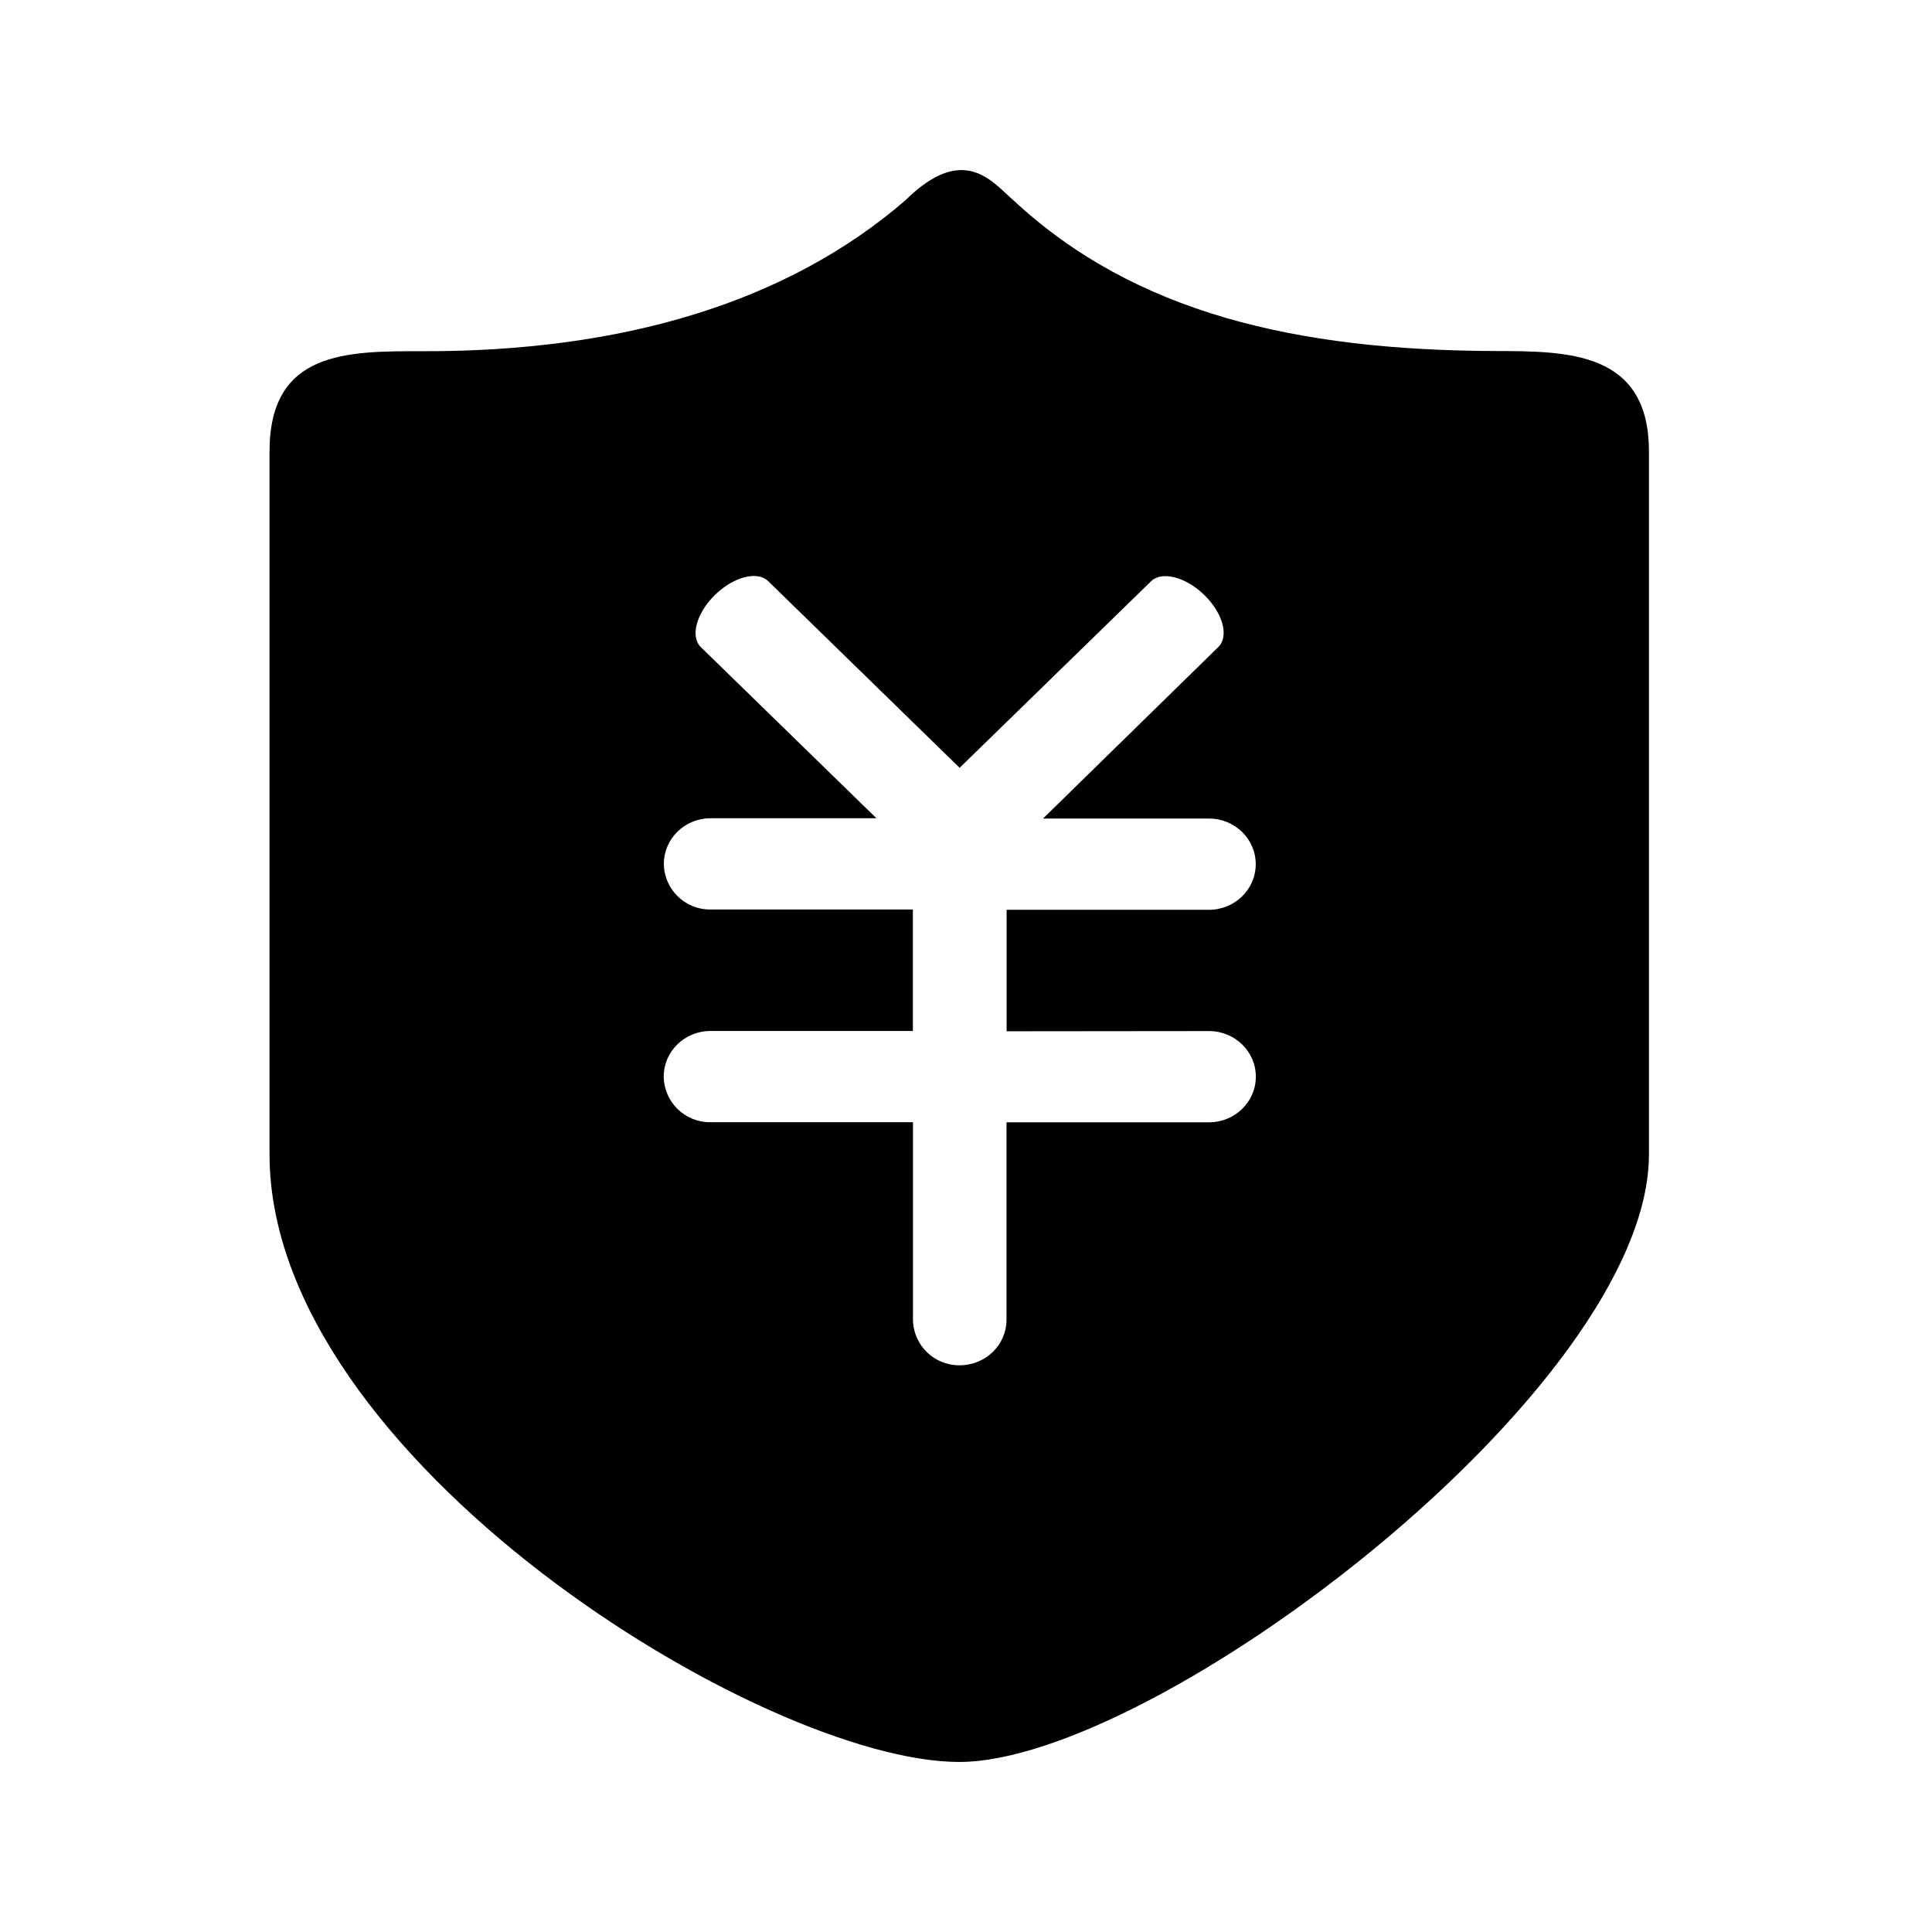 <?xml version="1.0" standalone="no"?><!DOCTYPE svg PUBLIC "-//W3C//DTD SVG 1.1//EN" "http://www.w3.org/Graphics/SVG/1.1/DTD/svg11.dtd"><svg class="icon" width="200px" height="200.00px" viewBox="0 0 1024 1024" version="1.1" xmlns="http://www.w3.org/2000/svg"><path  d="M792.705 186.049c-105.68-0.316-191.426-20.25-255.393-79.734-11.021-9.334-26.104-31.114-57.481-0.106-62.807 54.211-149.924 80.156-255.762 79.945-40.606-0.106-81.211-0.052-81.211 53.156v372.516c0 161.209 261.668 322.049 365.555 322.049s365.555-197.912 365.555-322.049v-372.621c0-53.156-43.348-53.051-81.263-53.156zM640.83 546.489c13.658 0 24.785 10.81 24.785 24.152 0 13.394-11.127 24.205-24.785 24.205h-107.367v104.625c0 13.342-11.075 24.152-24.786 24.152-0.095 0.002-0.206 0.003-0.318 0.003-13.403 0-24.29-10.778-24.466-24.138v-104.694h-107.315c-0.095 0.002-0.205 0.003-0.318 0.003-13.422 0-24.32-10.807-24.467-24.194 0-13.356 11.075-24.166 24.786-24.166h107.261v-64.388h-107.209c-0.095 0.002-0.206 0.003-0.318 0.003-13.403 0-24.29-10.778-24.466-24.138 0-13.411 11.075-24.222 24.786-24.222h87.908l-93.076-90.703c-5.748-5.643-2.373-17.93 7.435-27.633 9.914-9.703 22.57-12.972 28.318-7.277l101.408 98.877 101.461-98.877c5.801-5.59 18.457-2.268 28.213 7.277 9.914 9.651 13.184 21.99 7.435 27.58l-92.917 90.914h87.961c13.711 0 24.785 10.81 24.785 24.152 0 13.395-11.074 24.205-24.785 24.205h-107.262v64.388l107.262-0.105z" /></svg>